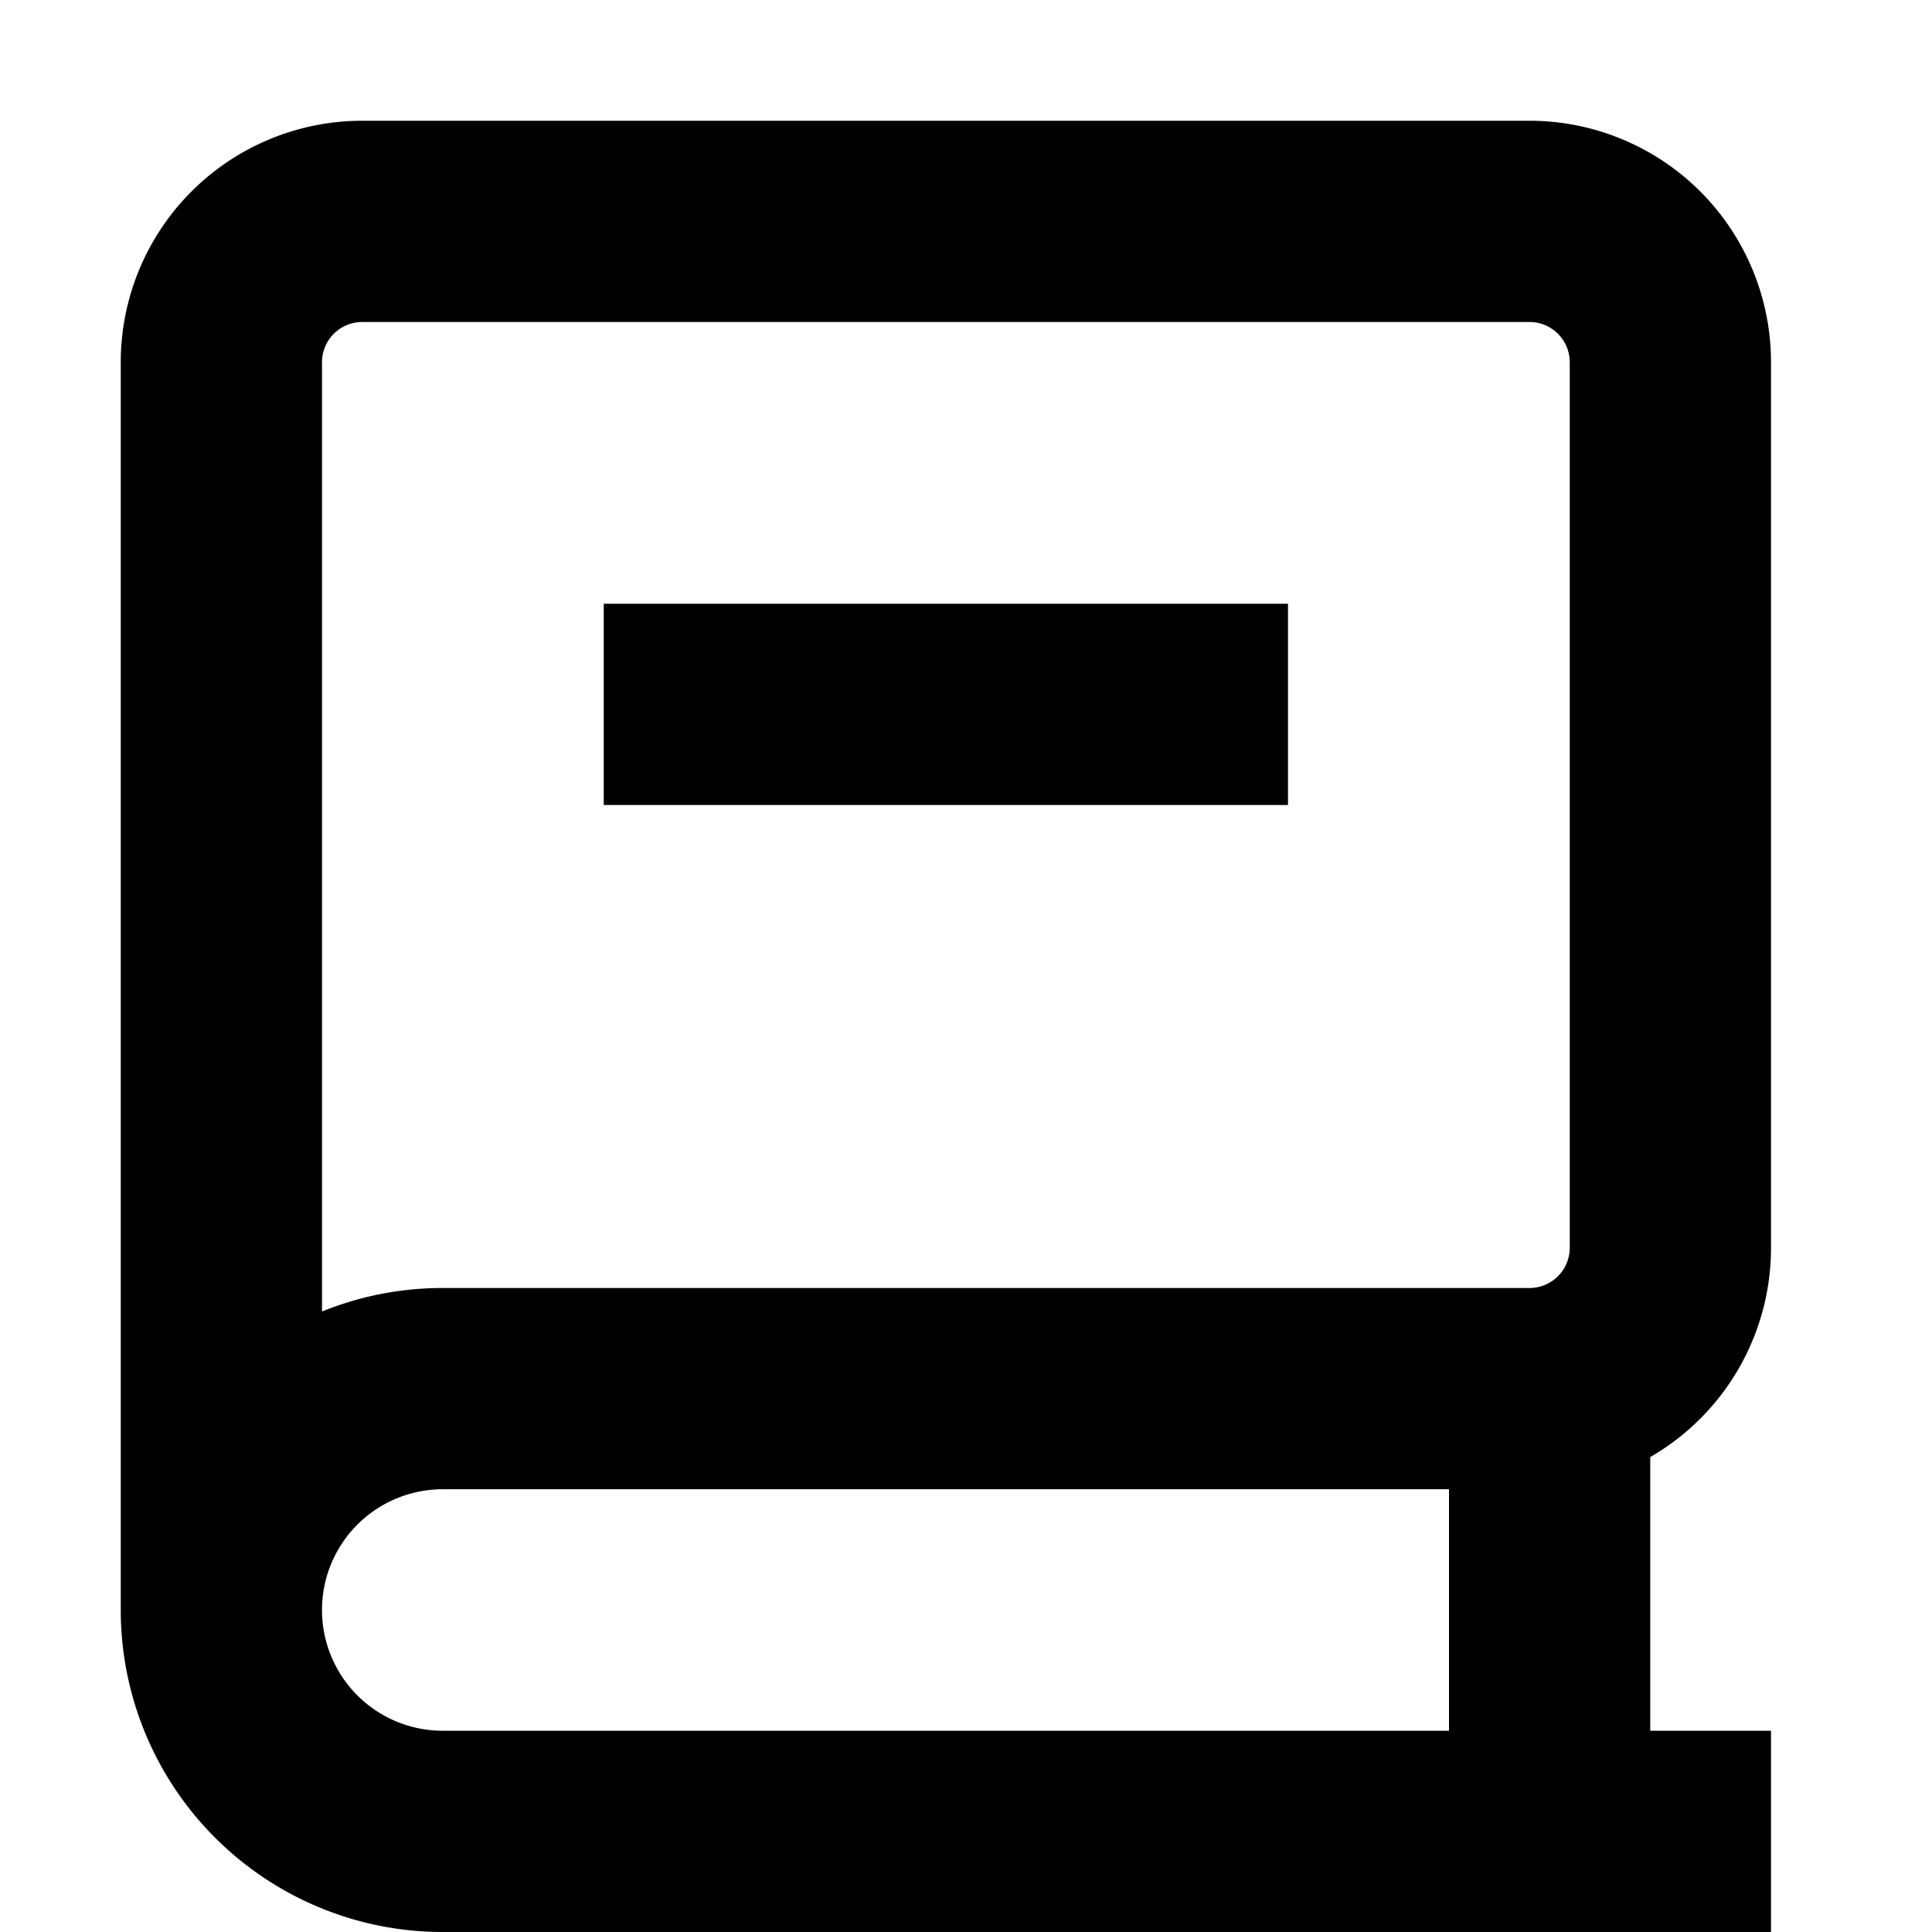 <svg xmlns="http://www.w3.org/2000/svg" width="12" height="12" fill="currentColor" viewBox="0 0 12 12"><path d="M8 5H3.75V3.75H8z"/><path d="M.75 10V2.25a1.5 1.5 0 0 1 1.5-1.5H9.5a1.5 1.5 0 0 1 1.5 1.5v5.5a1.5 1.5 0 0 1-.75 1.3v1.7H11V12H2.75a2 2 0 0 1-2-2m1.5-8a.25.25 0 0 0-.25.25v5.896c.232-.094.485-.146.75-.146H9.5a.25.25 0 0 0 .25-.25v-5.5A.25.25 0 0 0 9.5 2zM9 10.75v-1.5H2.75a.75.75 0 0 0 0 1.5z"/></svg>
